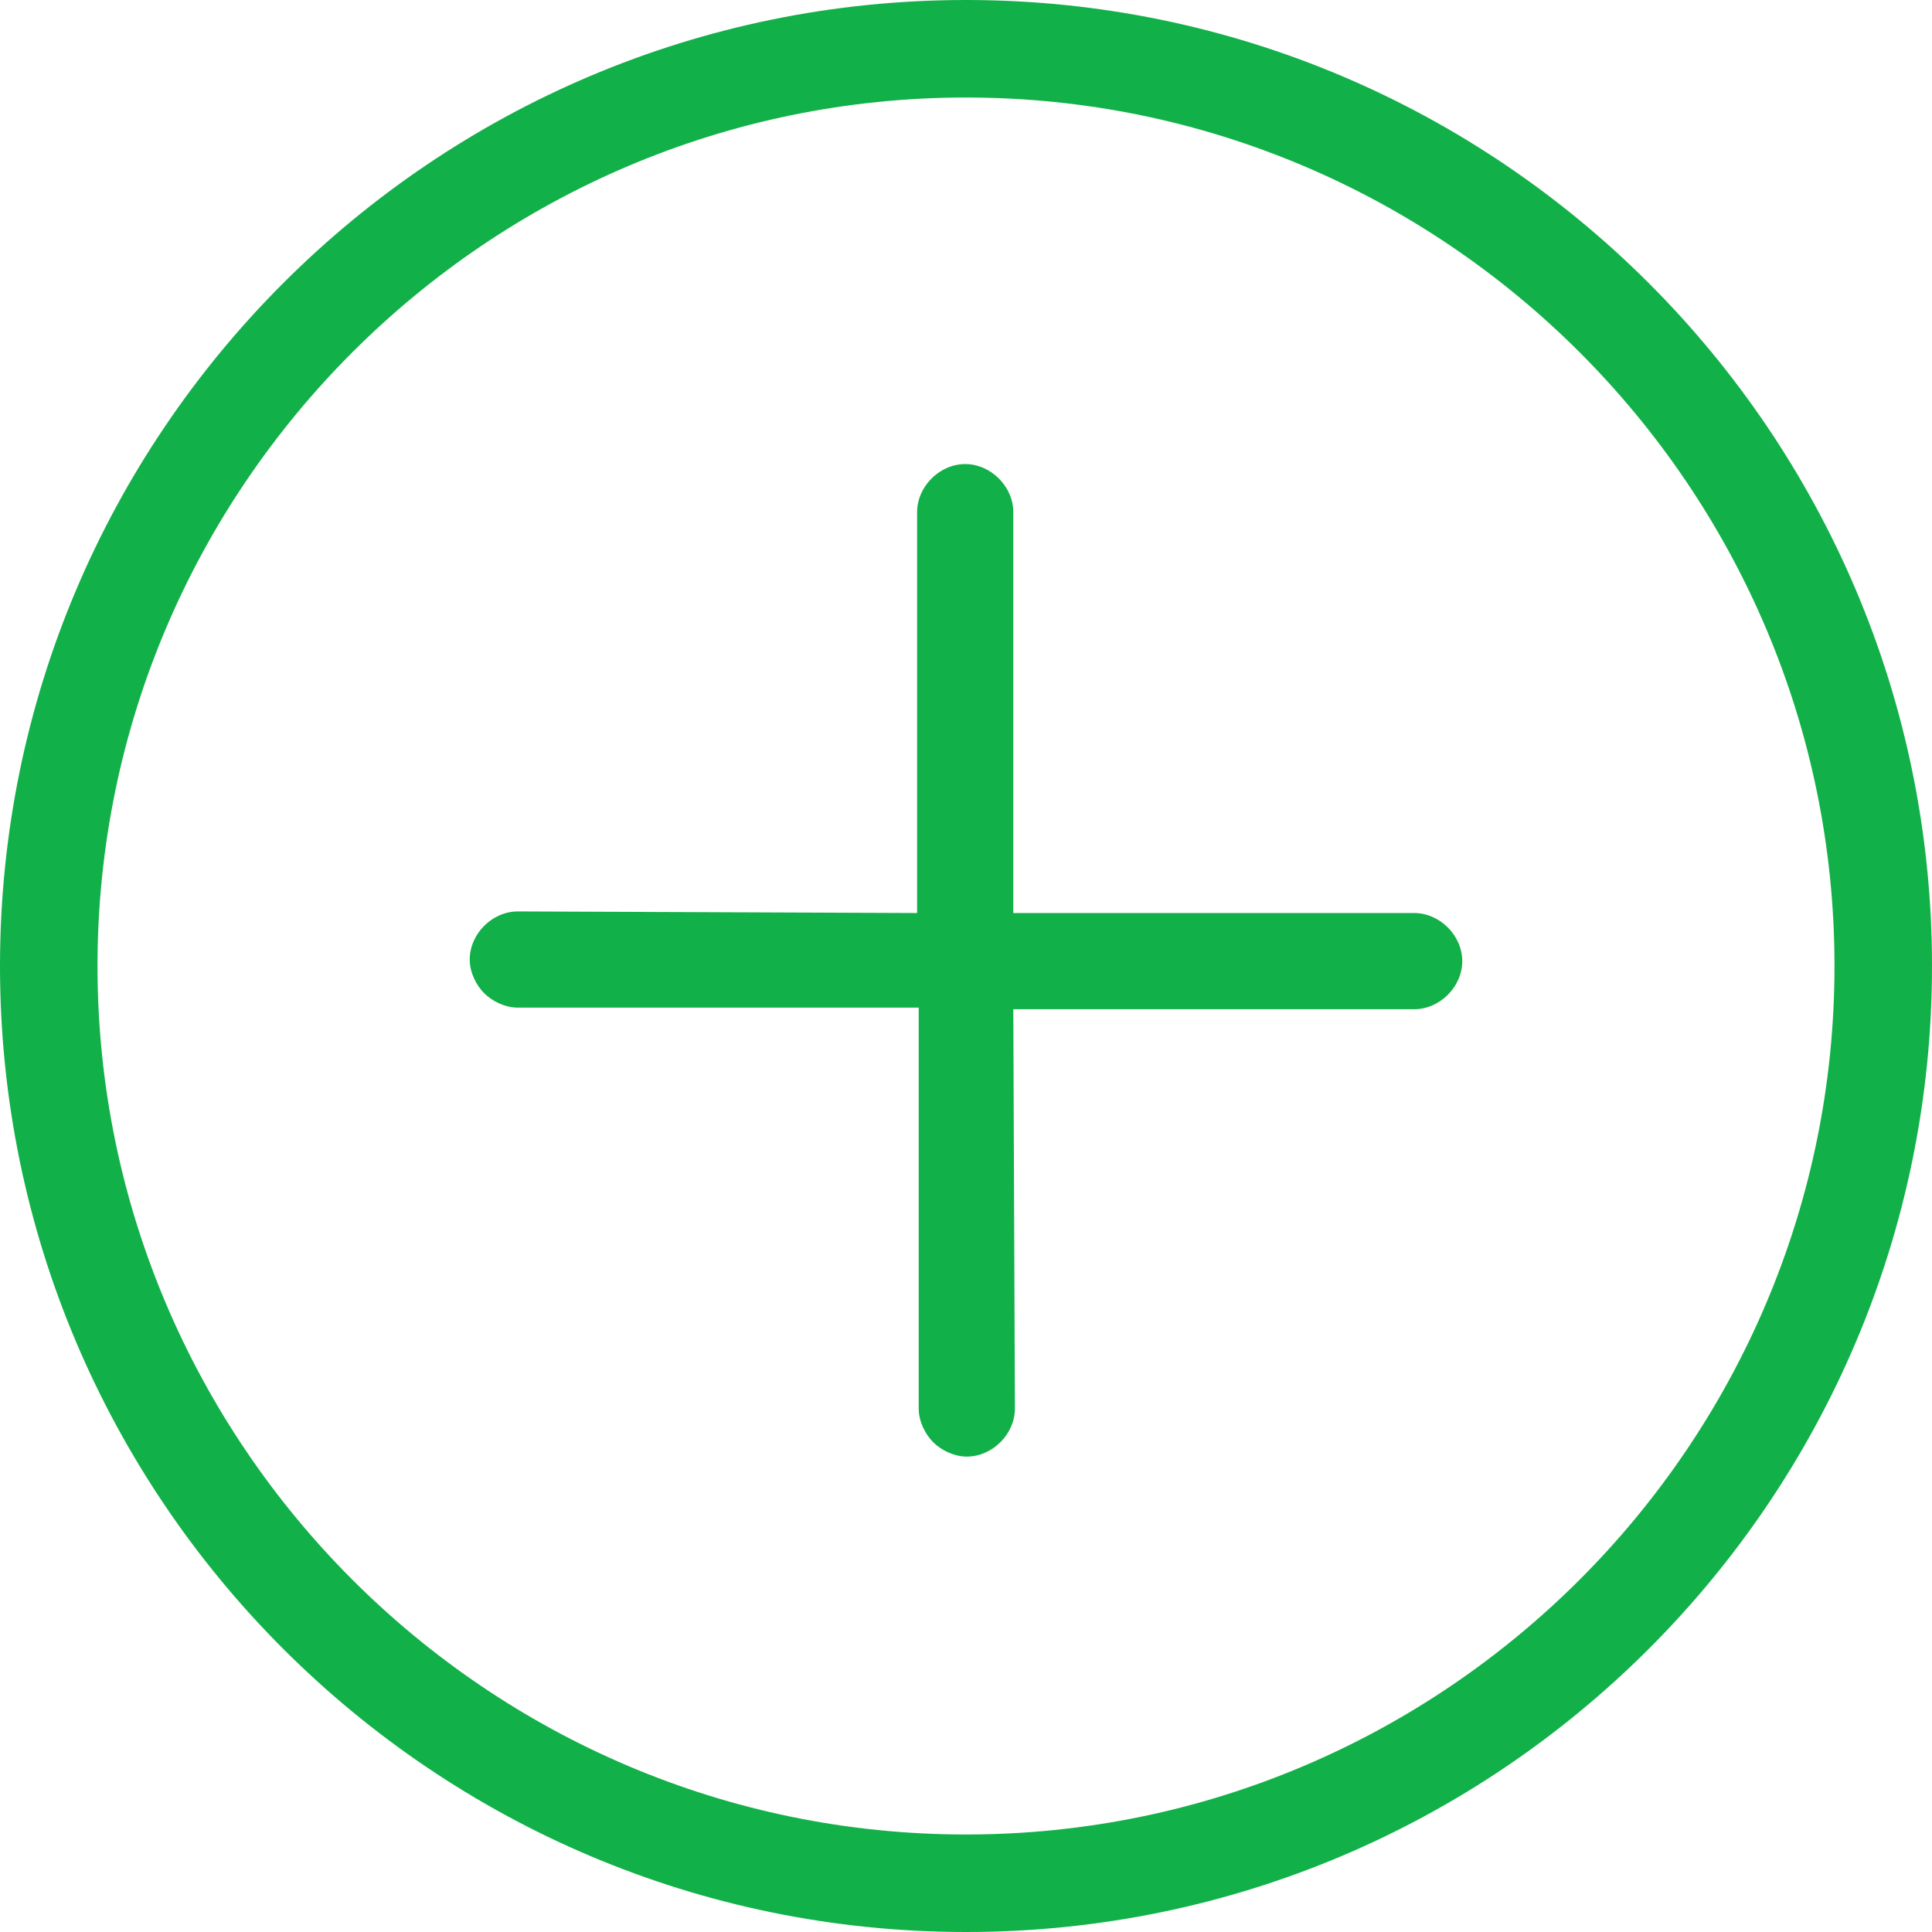 <?xml version="1.0" encoding="UTF-8"?> <svg xmlns="http://www.w3.org/2000/svg" width="512" height="512" viewBox="0 0 512 512" fill="none"> <path d="M256 0C114.779 0 0 114.779 0 256C0 397.221 114.779 512 256 512C397.221 512 512 397.221 512 256C512 114.779 397.221 0 256 0ZM256 486.16C129.202 486.16 25.84 382.798 25.84 256C25.84 129.202 129.202 25.84 256 25.84C382.798 25.84 486.16 129.202 486.16 256C486.16 382.798 382.798 486.16 256 486.16Z" fill="#12B048"></path> <path d="M268.535 267.458L374.767 267.458C381.566 267.458 387.515 261.509 387.515 254.71C387.515 247.911 381.566 241.962 374.767 241.962L268.535 241.962L268.535 135.73C268.535 128.931 262.586 122.982 255.787 122.982C248.989 122.982 243.04 128.931 243.04 135.73L243.04 241.962L137.233 241.537C130.434 241.537 124.485 247.486 124.485 254.285C124.485 257.685 126.184 261.084 128.309 263.209C130.434 265.333 133.833 267.033 137.233 267.033L243.465 267.033V373.265C243.465 376.664 245.164 380.064 247.289 382.189C249.414 384.313 252.813 386.013 256.212 386.013C263.011 386.013 268.96 380.064 268.96 373.265L268.535 267.458Z" fill="#12B048"></path> </svg> 